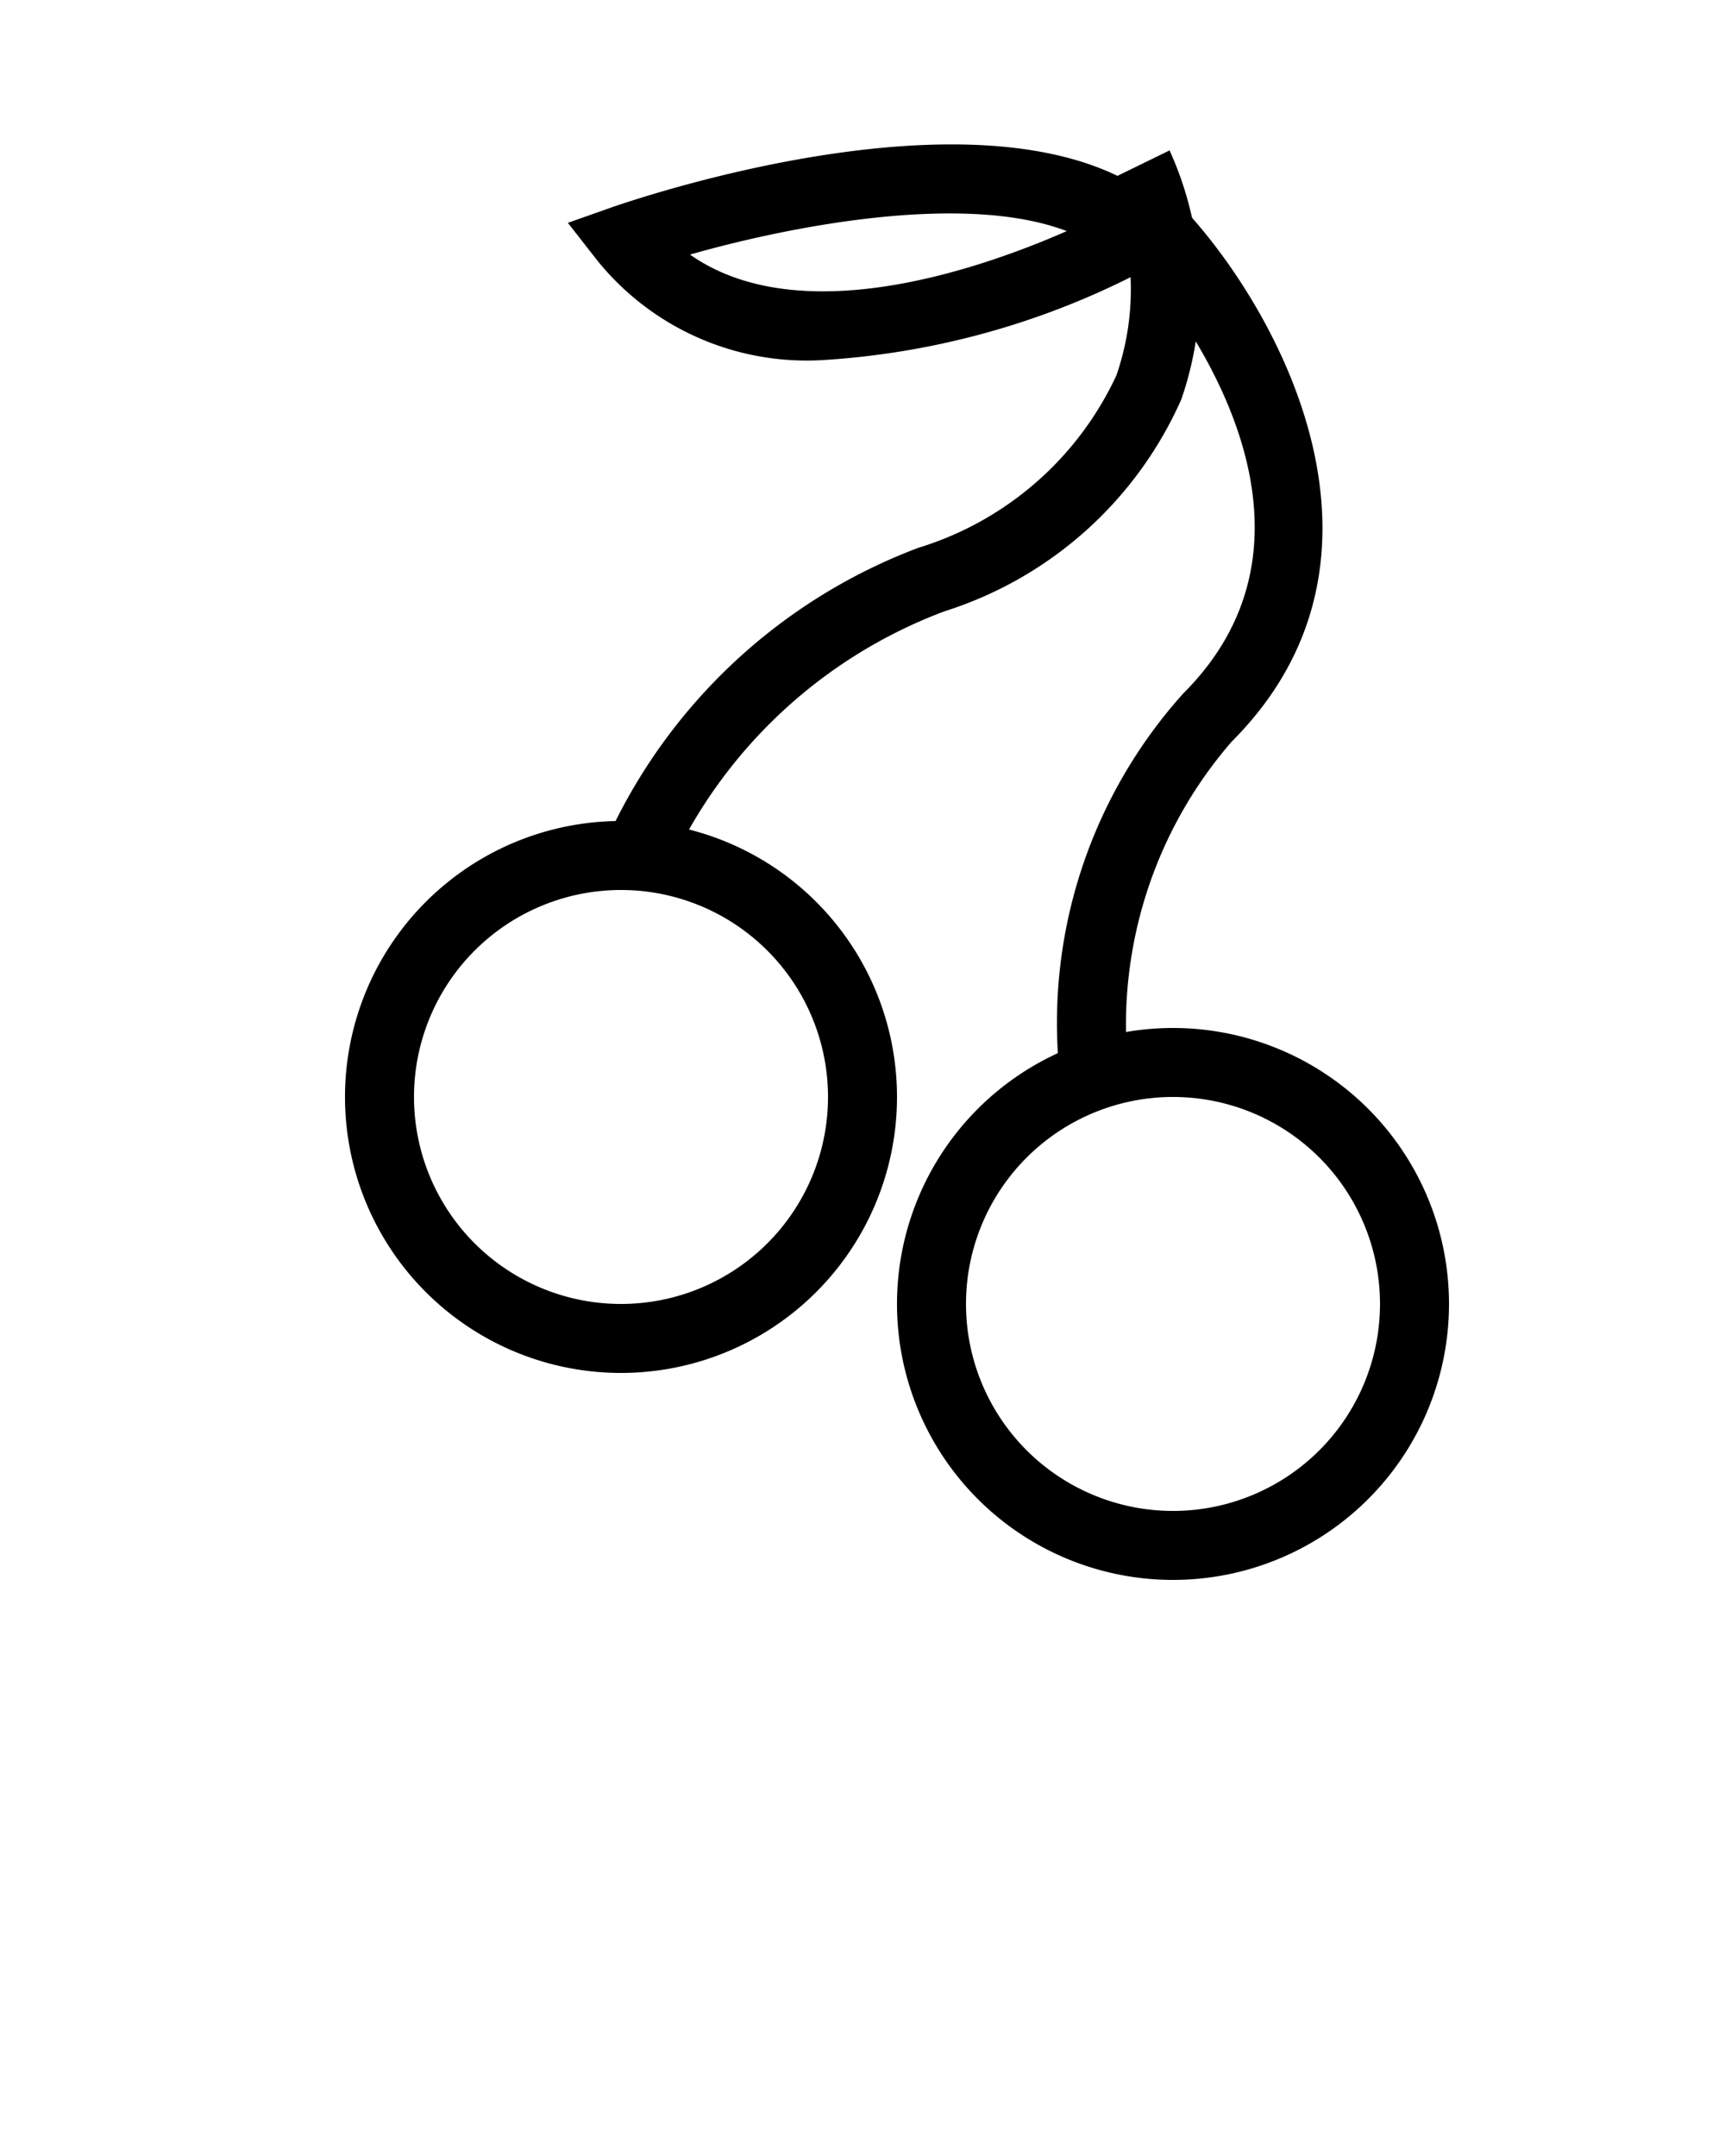 <svg viewBox="0 0 25 31.25" xmlns="http://www.w3.org/2000/svg"><path d="m9 19.9a4 4 0 1 1 4-4 4 4 0 0 1 -4 4zm0-7a3 3 0 1 0 3 3 3 3 0 0 0 -3-3z"/><path d="m17 22.9a4 4 0 1 1 4-4 4 4 0 0 1 -4 4zm0-7a3 3 0 1 0 3 3 3 3 0 0 0 -3-3z"/><path d="m9.73 12.52-.9-.43a8.09 8.09 0 0 1 4.48-4.15 4.67 4.67 0 0 0 2.87-2.5 3.82 3.82 0 0 0 -.13-2.82l.9-.44a4.86 4.86 0 0 1 .17 3.61 5.6 5.6 0 0 1 -3.43 3.07 7.13 7.13 0 0 0 -3.96 3.66z"/><path d="m15.35 15.5a7.14 7.14 0 0 1 1.8-5.45c2.63-2.63-.57-6.17-.71-6.32l.74-.68c1.39 1.51 3.31 5.06.67 7.7a6.26 6.26 0 0 0 -1.5 4.73z"/><path d="m11.91 5.22a3.9 3.9 0 0 1 -3.25-1.44l-.43-.55.65-.23c.24-.08 5.75-2 8 0l.51.47-.61.34a11.52 11.52 0 0 1 -4.87 1.41zm-1.91-1.53c1.58 1.11 4.16.23 5.46-.34-1.46-.56-3.95-.09-5.46.34z"/></svg>